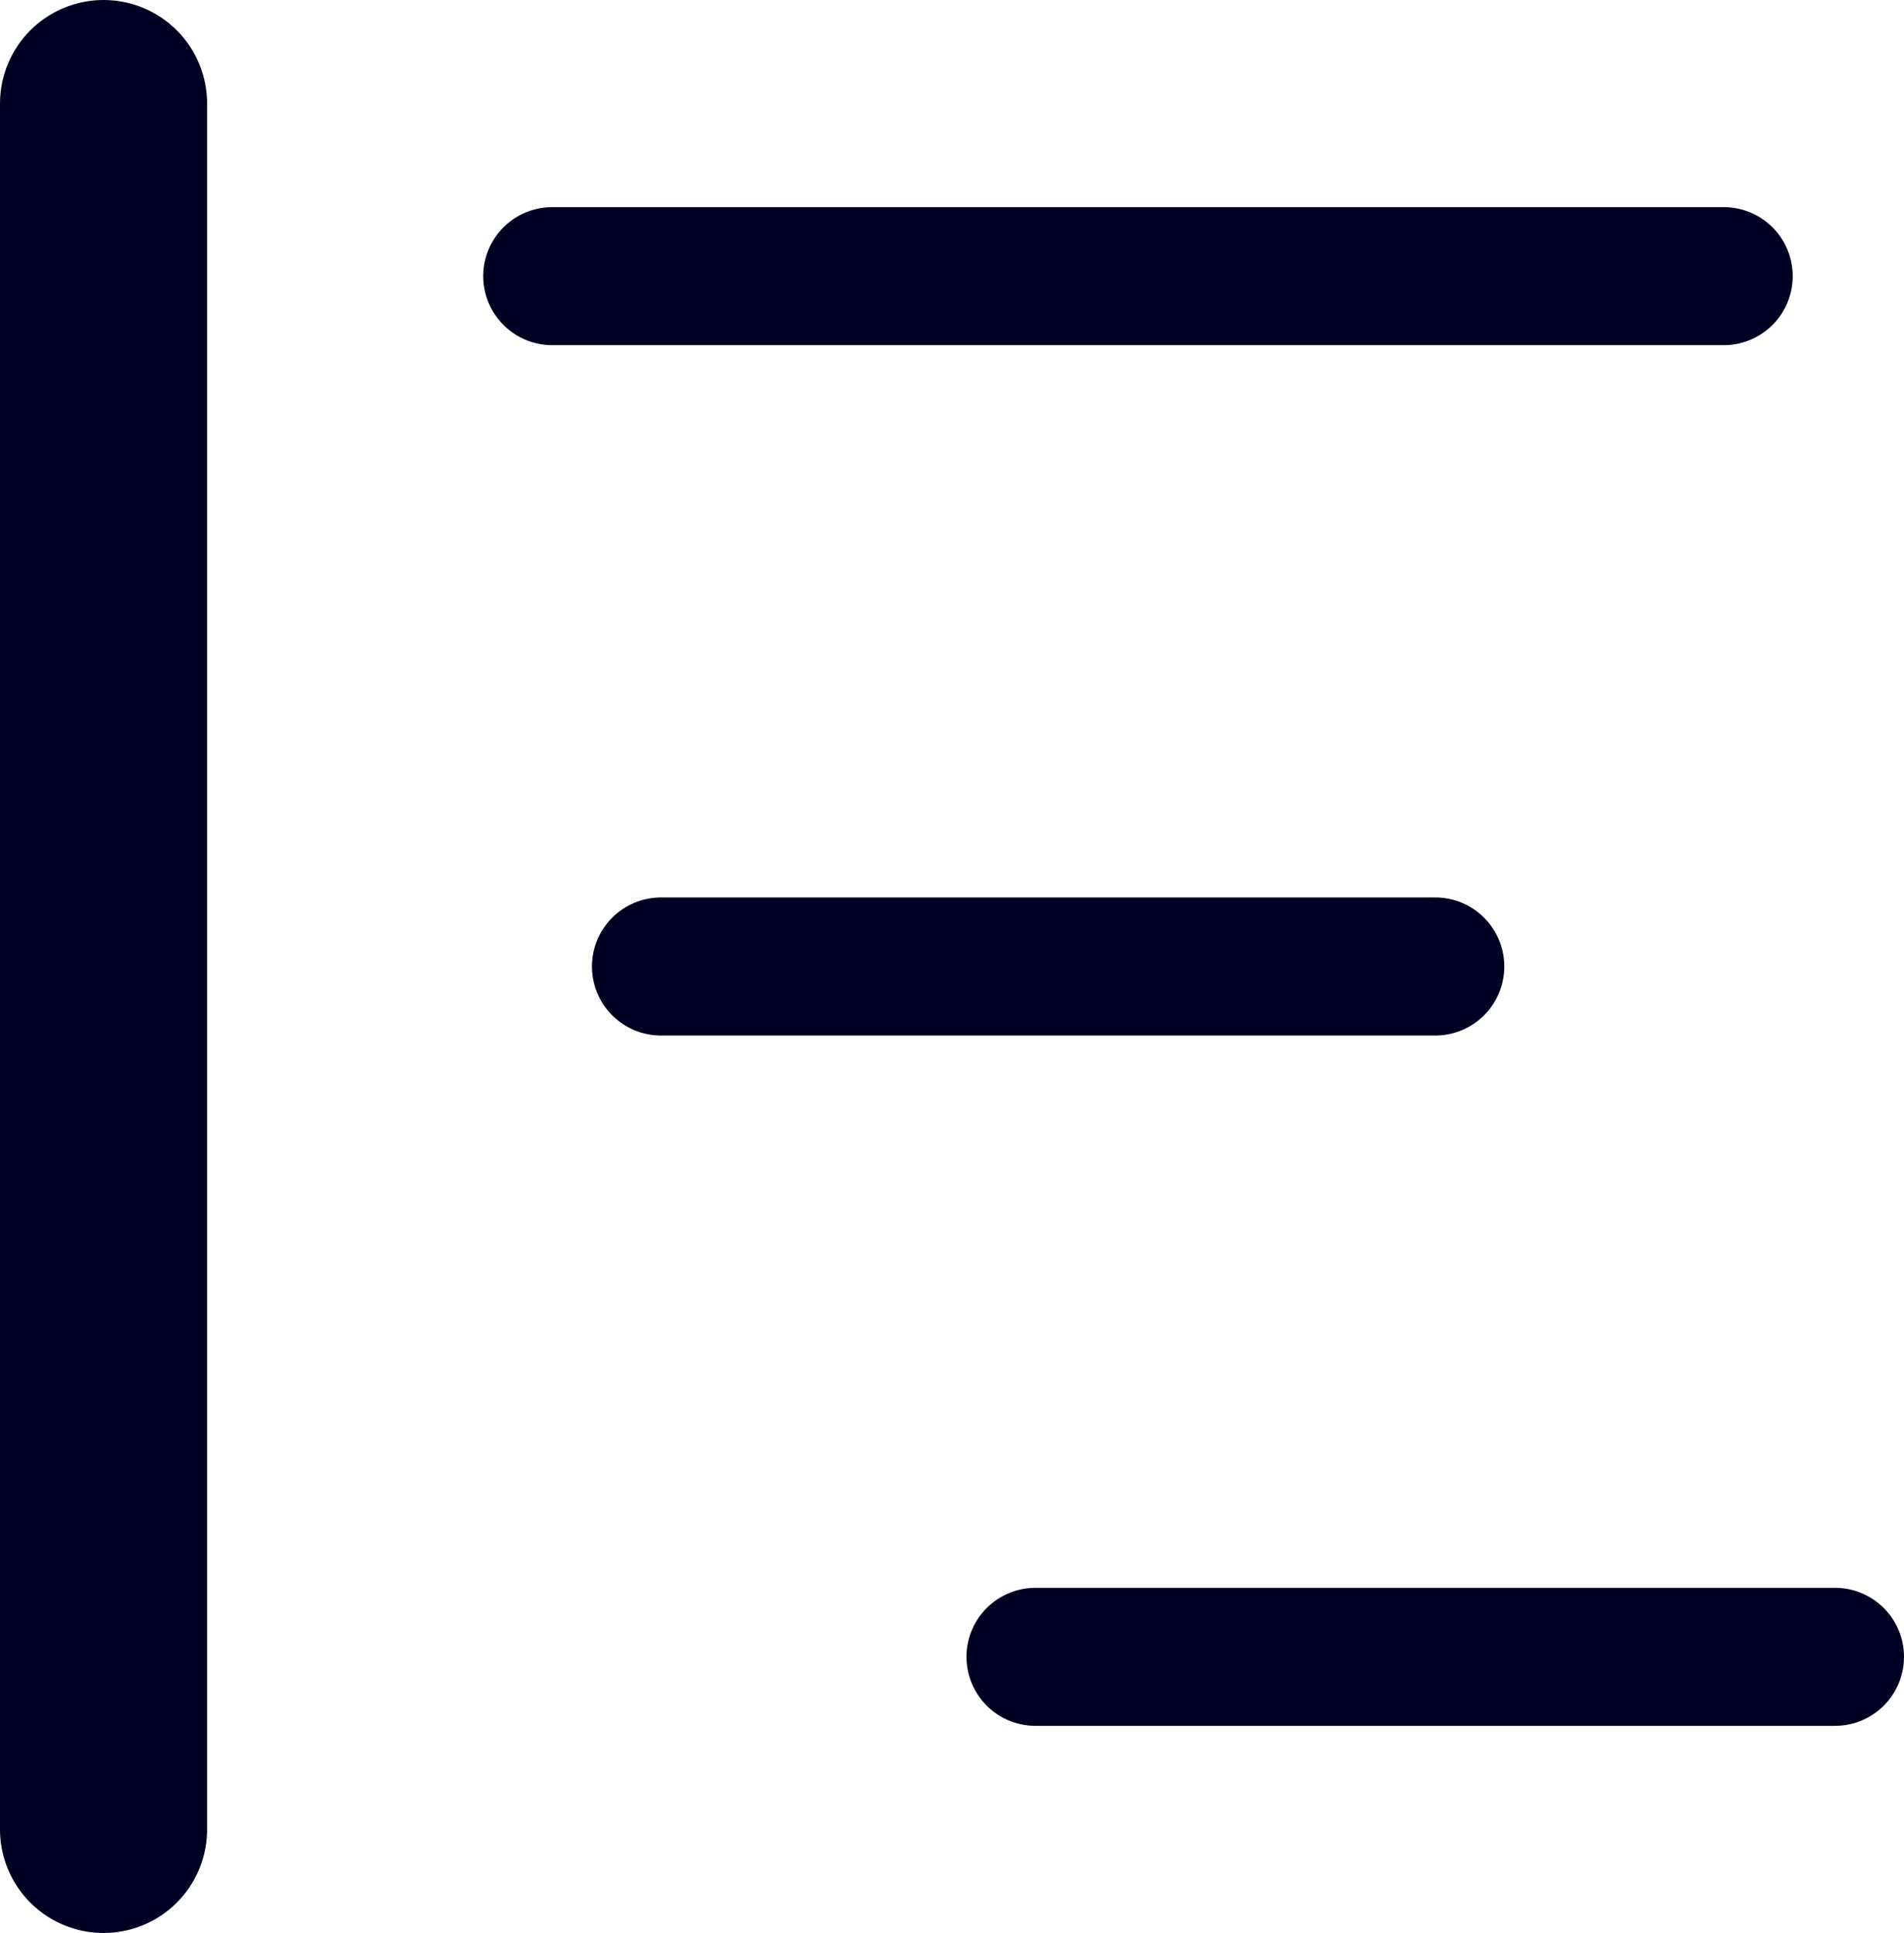 <svg xmlns="http://www.w3.org/2000/svg" width="27.581" height="28" viewBox="0 0 27.581 28"><defs><style>.projectb{fill:none;stroke:#000122;stroke-linecap:round;stroke-width:2px}</style></defs><path d="M1.5 1.5v25" stroke-width="3" fill="none" stroke="#000122" stroke-linecap="round"/><path class="projectb" d="M8 4h16.969M9.575 14h11.216M15 24h11.581"/></svg>